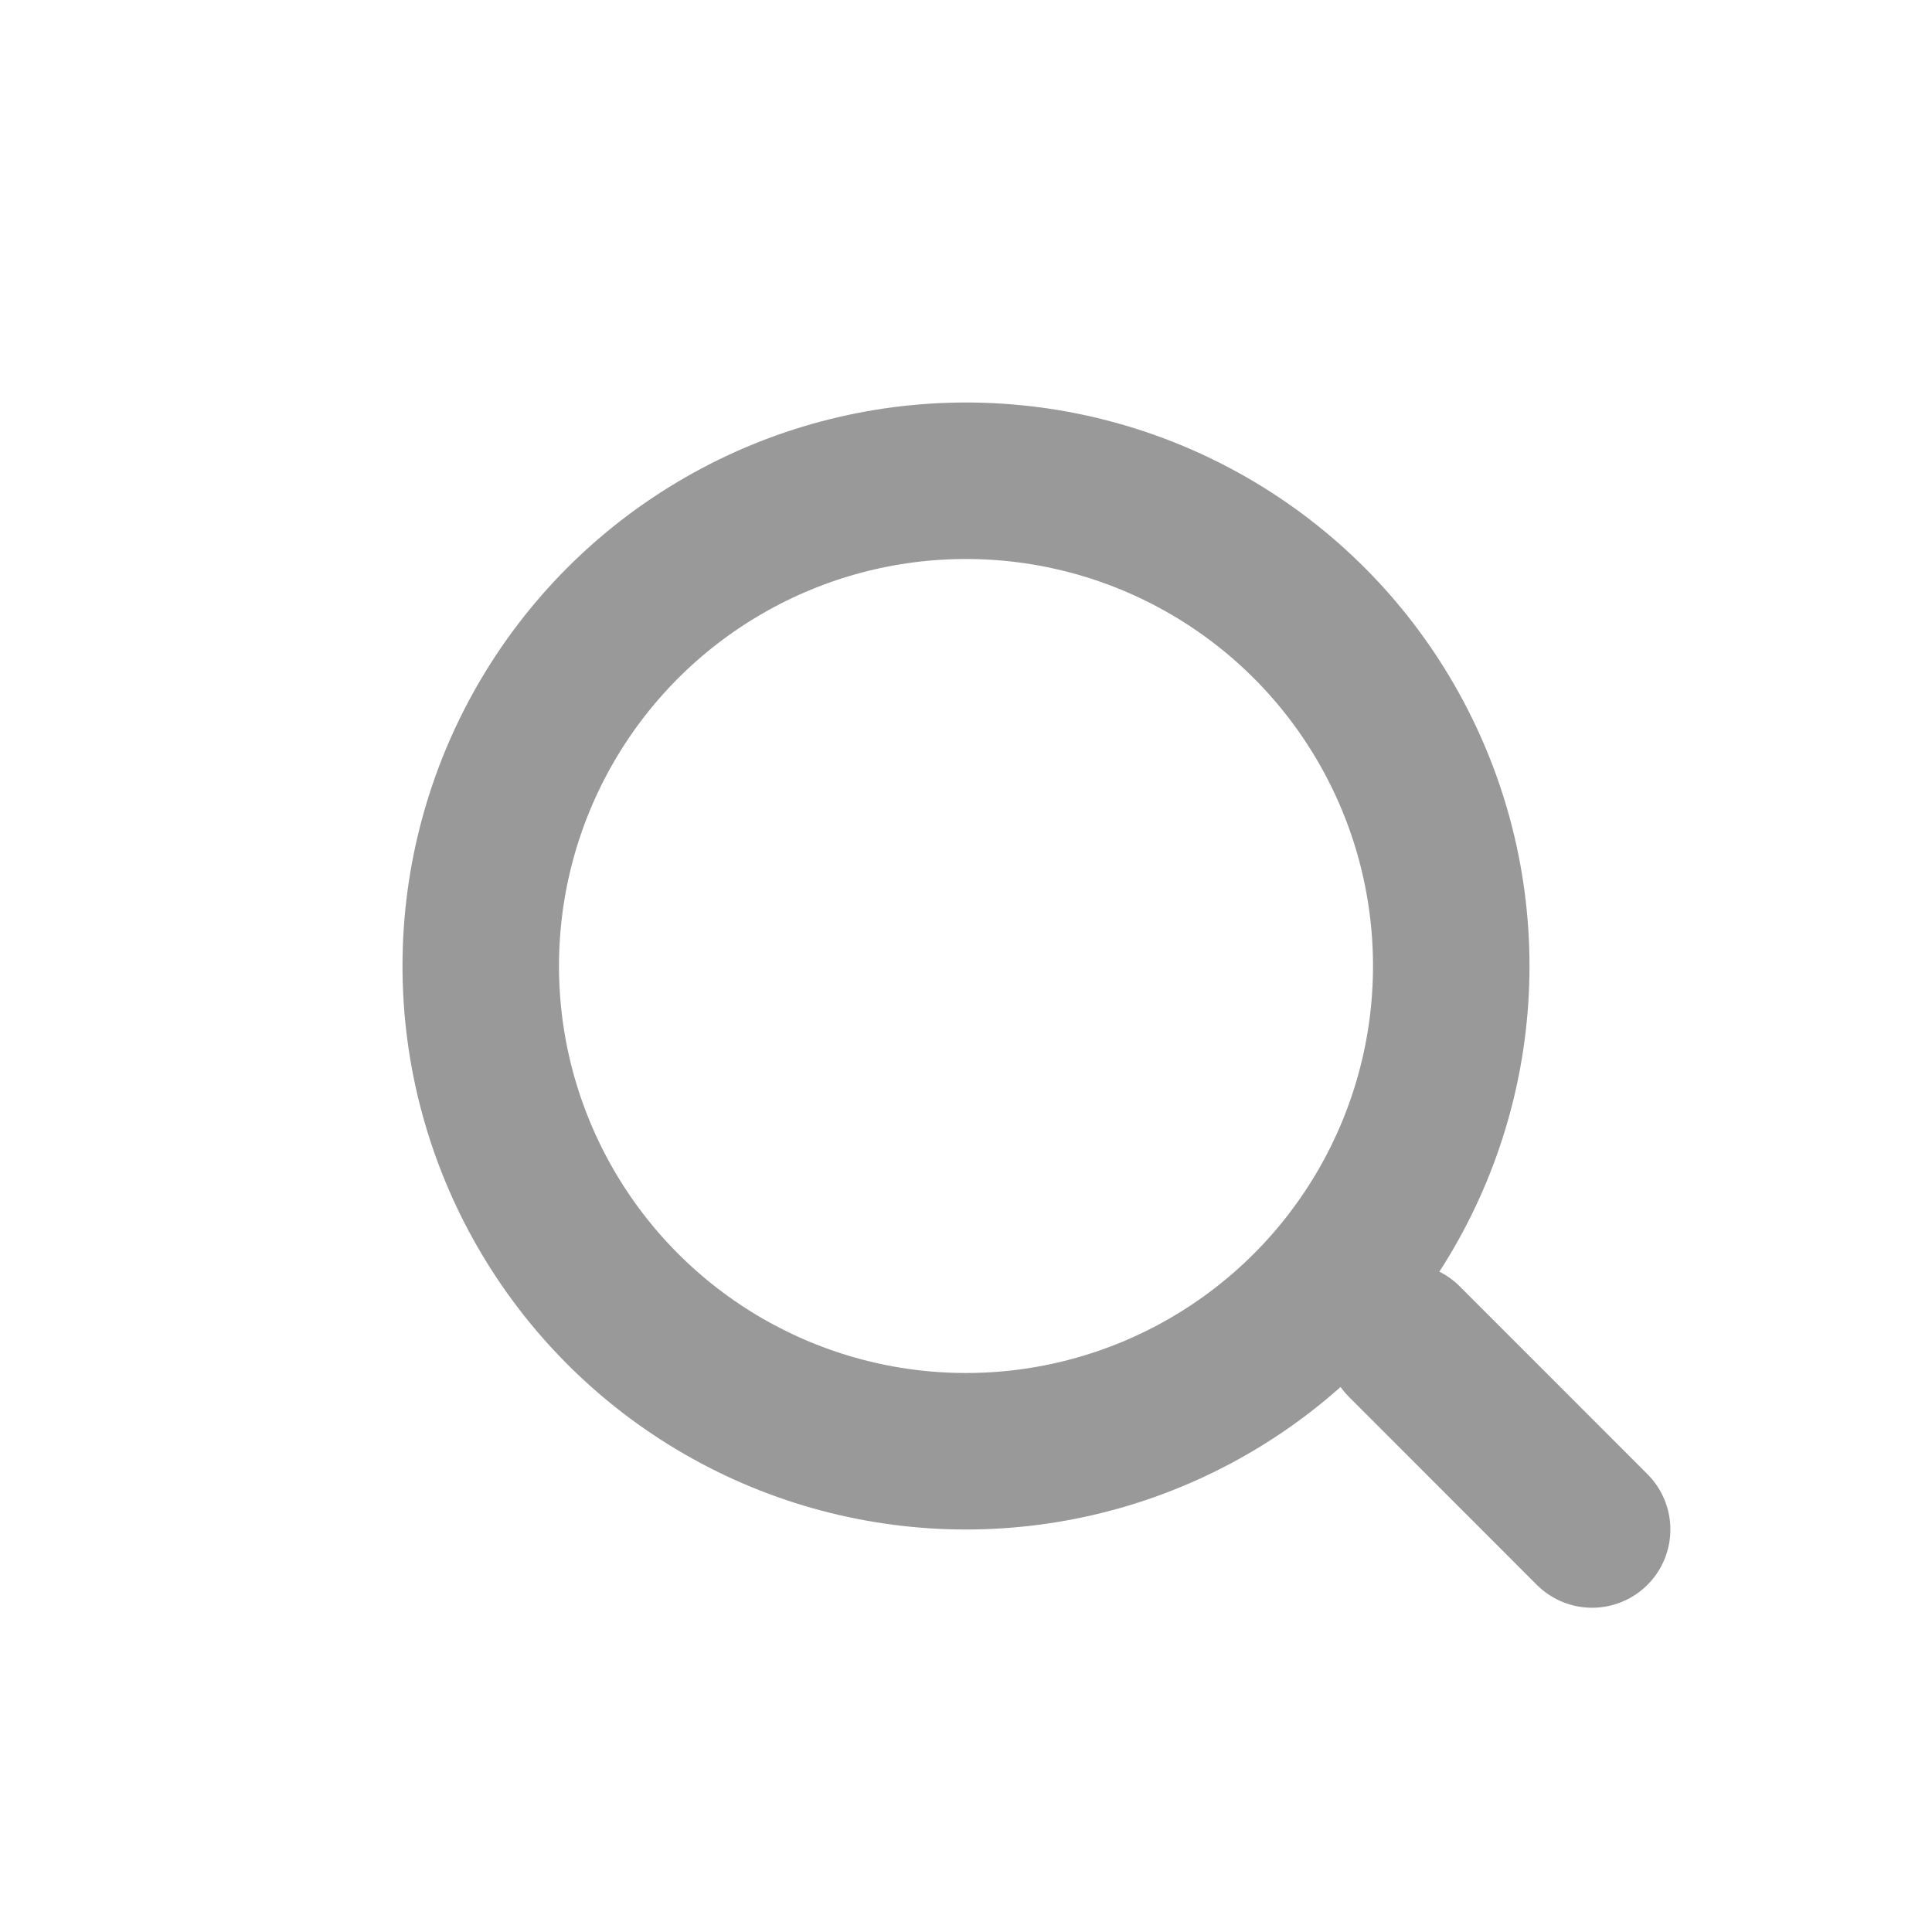 <svg width="24" height="24" viewBox="0 0 24 24" fill="none" xmlns="http://www.w3.org/2000/svg">
<g id="Ic_search_search">
<g id="Group 14">
<circle id="Ellipse 9" cx="12" cy="12" r="6.028" stroke="#999999" stroke-width="1.944"/>
<path id="Vector 1" d="M17.445 16.666L19.778 19" stroke="#999999" stroke-width="1.944" stroke-linecap="round"/>
</g>
</g>
</svg>
